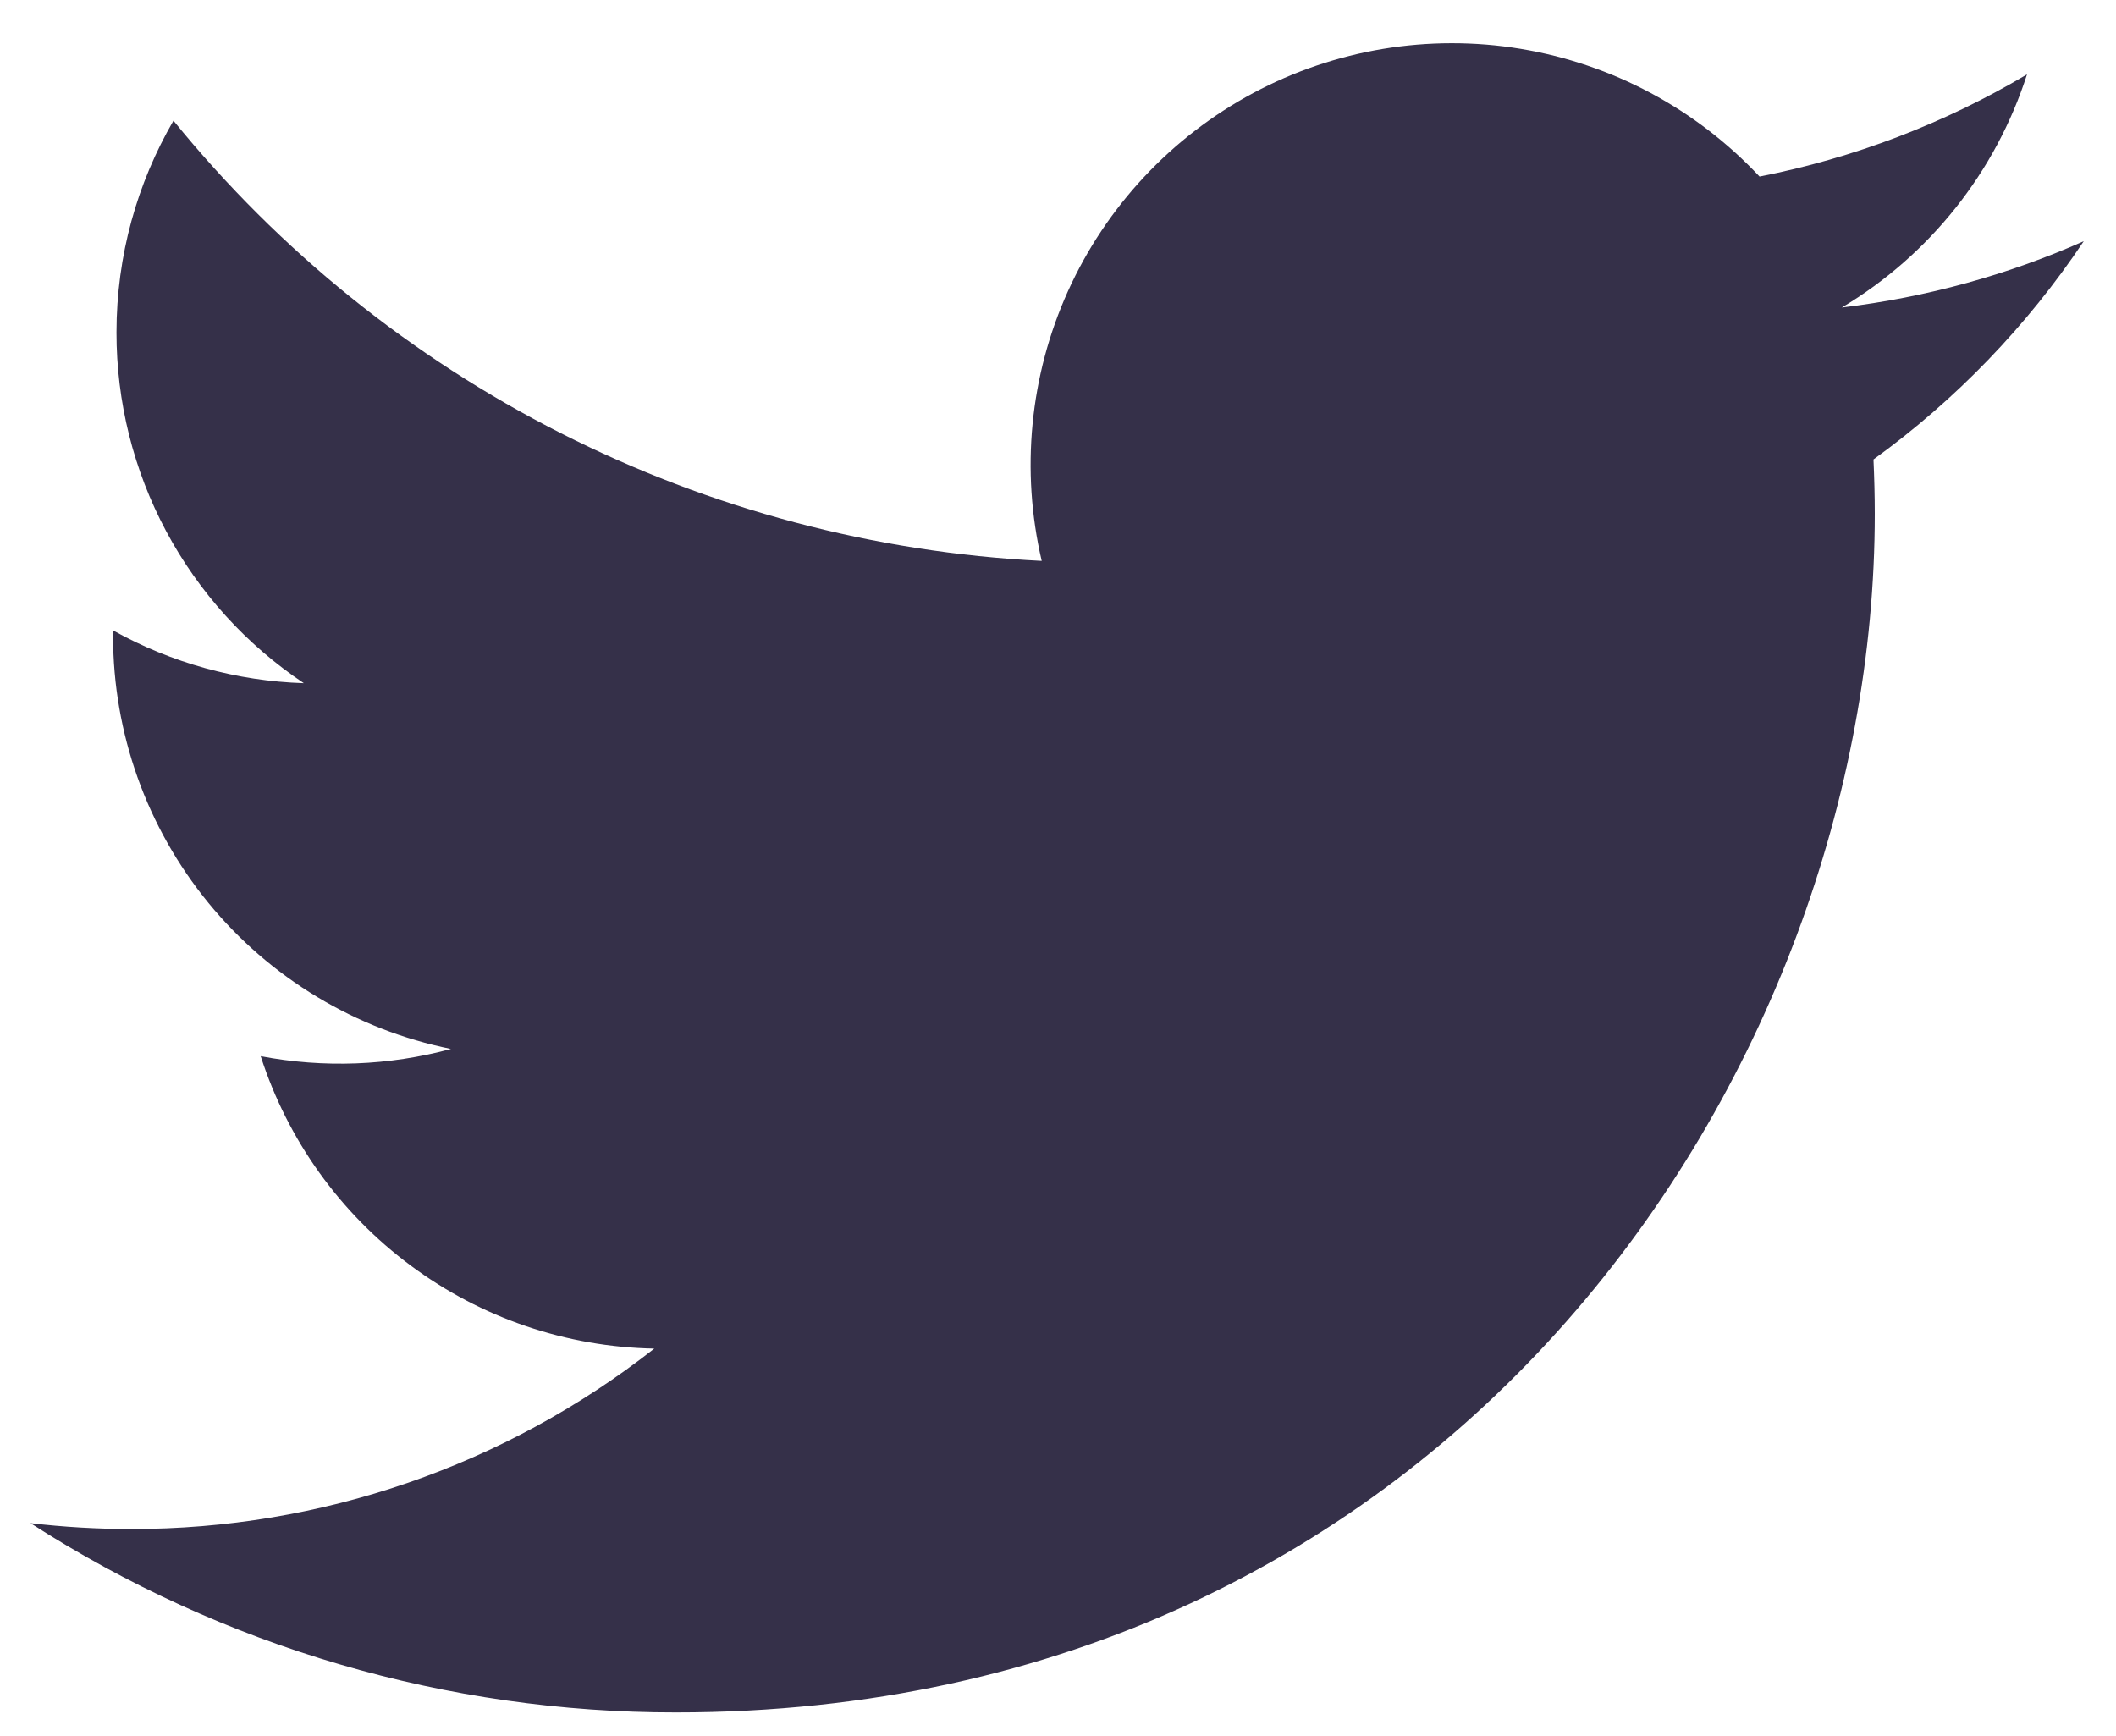 <svg width="39" height="32" viewBox="0 0 39 32" fill="none" xmlns="http://www.w3.org/2000/svg">
<path d="M38.405 4.446C37.014 5.063 35.519 5.479 33.947 5.668C35.569 4.697 36.782 3.17 37.36 1.371C35.837 2.276 34.169 2.913 32.43 3.254C31.261 2.006 29.712 1.178 28.024 0.9C26.336 0.622 24.604 0.909 23.096 1.716C21.588 2.524 20.388 3.807 19.684 5.366C18.98 6.924 18.81 8.672 19.2 10.338C16.113 10.183 13.093 9.38 10.336 7.983C7.579 6.585 5.147 4.623 3.197 2.224C2.53 3.374 2.147 4.708 2.147 6.128C2.146 7.406 2.461 8.665 3.063 9.792C3.666 10.92 4.537 11.881 5.6 12.591C4.367 12.552 3.162 12.219 2.084 11.619V11.719C2.084 13.512 2.704 15.25 3.839 16.638C4.974 18.025 6.555 18.978 8.312 19.333C7.168 19.642 5.969 19.688 4.805 19.466C5.301 21.009 6.267 22.358 7.568 23.324C8.868 24.291 10.438 24.826 12.059 24.856C9.308 27.015 5.912 28.186 2.415 28.181C1.796 28.181 1.177 28.145 0.562 28.073C4.111 30.355 8.243 31.566 12.462 31.561C26.745 31.561 34.554 19.731 34.554 9.471C34.554 9.138 34.545 8.801 34.53 8.468C36.049 7.369 37.36 6.009 38.402 4.451L38.405 4.446Z" fill="#353049"/>
</svg>
